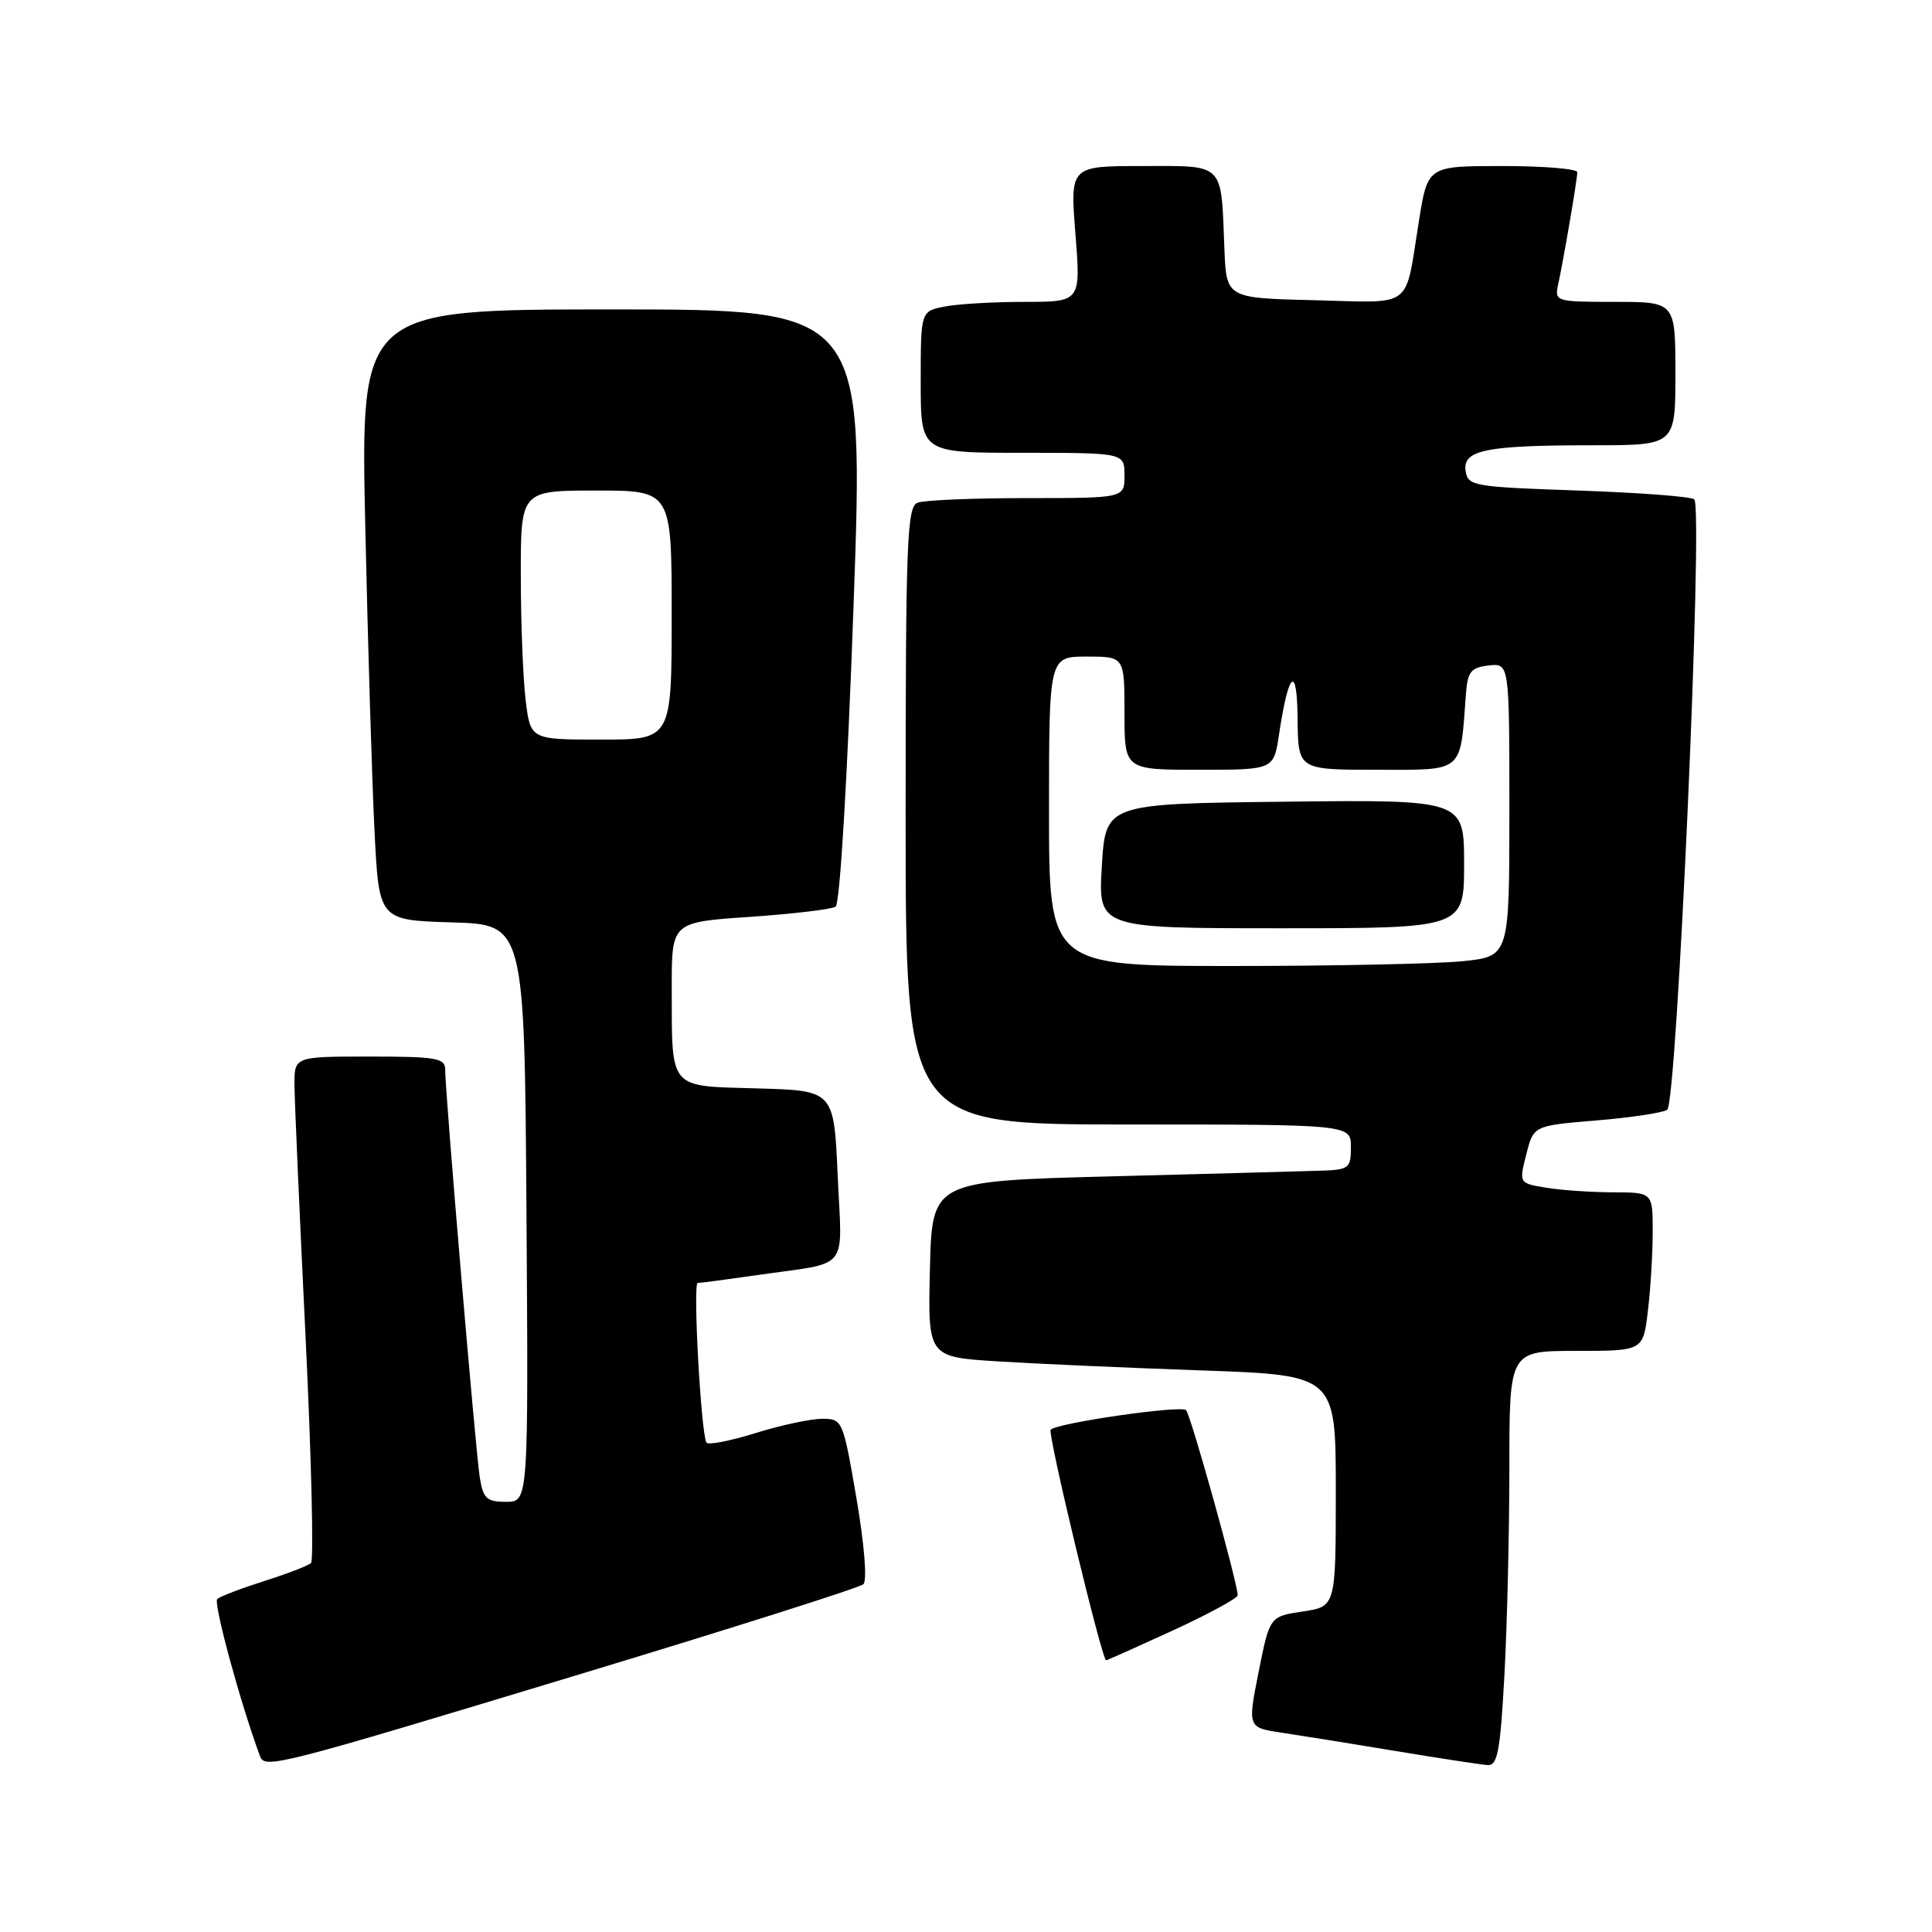 <?xml version="1.0" encoding="UTF-8" standalone="no"?>
<!DOCTYPE svg PUBLIC "-//W3C//DTD SVG 1.1//EN" "http://www.w3.org/Graphics/SVG/1.1/DTD/svg11.dtd" >
<svg xmlns="http://www.w3.org/2000/svg" xmlns:xlink="http://www.w3.org/1999/xlink" version="1.1" viewBox="0 0 256 256">
 <g >
 <path fill="currentColor"
d=" M 76.91 221.82 C 97.03 215.73 113.90 210.38 114.40 209.92 C 114.92 209.45 114.54 204.73 113.49 198.55 C 111.70 188.15 111.64 188.00 108.93 188.00 C 107.42 188.00 103.44 188.85 100.08 189.90 C 96.73 190.94 93.82 191.50 93.61 191.15 C 92.88 189.91 91.79 170.00 92.45 170.00 C 92.82 170.00 96.35 169.53 100.31 168.96 C 112.81 167.16 111.57 168.69 111.00 155.80 C 110.50 144.50 110.50 144.50 100.36 144.22 C 88.47 143.88 89.04 144.55 89.01 130.85 C 89.00 122.19 89.00 122.19 99.37 121.49 C 105.07 121.10 110.18 120.49 110.72 120.14 C 111.30 119.77 112.28 103.23 113.10 80.25 C 114.50 41.00 114.50 41.00 81.14 41.00 C 47.77 41.00 47.77 41.00 48.40 69.75 C 48.75 85.56 49.30 103.77 49.63 110.22 C 50.22 121.93 50.22 121.93 59.86 122.22 C 69.50 122.50 69.50 122.50 69.76 160.75 C 70.02 199.00 70.02 199.00 67.06 199.00 C 64.48 199.00 64.02 198.57 63.57 195.75 C 63.02 192.27 58.98 144.68 58.99 141.75 C 59.00 140.20 57.86 140.00 49.00 140.00 C 39.00 140.00 39.00 140.00 39.02 143.75 C 39.03 145.81 39.69 160.77 40.48 176.99 C 41.27 193.22 41.59 206.77 41.21 207.12 C 40.82 207.47 38.02 208.54 35.00 209.50 C 31.98 210.46 29.18 211.53 28.79 211.88 C 28.23 212.38 31.89 225.81 34.45 232.69 C 35.09 234.42 36.50 234.06 76.91 221.82 Z  M 199.35 221.84 C 199.71 215.16 200.00 202.78 200.00 194.34 C 200.00 179.00 200.00 179.00 208.86 179.00 C 217.72 179.00 217.72 179.00 218.35 173.75 C 218.70 170.86 218.99 166.14 218.99 163.25 C 219.00 158.00 219.00 158.00 213.75 157.99 C 210.86 157.98 206.87 157.71 204.88 157.38 C 201.27 156.78 201.27 156.78 202.24 152.97 C 203.20 149.16 203.20 149.16 211.47 148.47 C 216.01 148.10 220.26 147.46 220.91 147.06 C 222.21 146.25 225.71 67.38 224.50 66.17 C 224.14 65.80 217.24 65.28 209.17 65.00 C 195.18 64.52 194.49 64.40 194.20 62.39 C 193.80 59.62 196.89 59.00 211.13 59.00 C 222.00 59.00 222.00 59.00 222.00 49.50 C 222.00 40.00 222.00 40.00 213.98 40.00 C 206.19 40.00 205.98 39.94 206.45 37.75 C 207.18 34.43 209.00 23.76 209.00 22.82 C 209.00 22.37 204.54 22.00 199.09 22.00 C 189.18 22.00 189.18 22.00 188.02 29.25 C 186.10 41.15 187.49 40.10 174.17 39.78 C 162.50 39.50 162.50 39.50 162.24 33.00 C 161.79 21.40 162.38 22.00 151.37 22.00 C 141.79 22.00 141.79 22.00 142.50 31.00 C 143.21 40.00 143.21 40.00 135.73 40.00 C 131.62 40.00 126.84 40.28 125.12 40.63 C 122.00 41.25 122.00 41.25 122.00 50.63 C 122.00 60.00 122.00 60.00 135.50 60.00 C 149.00 60.00 149.00 60.00 149.00 63.00 C 149.00 66.00 149.00 66.00 136.08 66.00 C 128.98 66.00 122.45 66.27 121.58 66.61 C 120.18 67.15 120.00 71.74 120.00 108.11 C 120.00 149.00 120.00 149.00 149.50 149.00 C 179.00 149.00 179.00 149.00 179.00 152.00 C 179.00 154.84 178.78 155.01 174.75 155.13 C 172.41 155.21 159.93 155.54 147.00 155.88 C 123.50 156.50 123.50 156.50 123.22 168.15 C 122.94 179.81 122.94 179.81 132.22 180.39 C 137.32 180.71 149.49 181.25 159.25 181.59 C 177.00 182.21 177.00 182.21 177.00 197.55 C 177.00 212.88 177.00 212.88 172.62 213.53 C 168.24 214.19 168.24 214.19 166.77 221.56 C 165.31 228.92 165.31 228.92 169.90 229.60 C 172.43 229.98 179.22 231.07 185.00 232.03 C 190.78 232.99 196.22 233.82 197.10 233.88 C 198.44 233.98 198.79 232.11 199.35 221.84 Z  M 155.40 216.05 C 160.13 213.87 164.00 211.77 164.00 211.38 C 164.00 209.79 157.77 187.45 157.16 186.85 C 156.47 186.18 140.12 188.54 139.22 189.44 C 138.77 189.90 146.01 220.00 146.57 220.00 C 146.70 220.00 150.67 218.22 155.40 216.05 Z  M 69.65 92.75 C 69.30 89.86 69.01 82.44 69.01 76.25 C 69.00 65.00 69.00 65.00 79.00 65.00 C 89.00 65.00 89.00 65.00 89.00 81.50 C 89.00 98.00 89.00 98.00 79.64 98.00 C 70.28 98.00 70.28 98.00 69.65 92.75 Z  M 139.00 107.50 C 139.00 87.00 139.00 87.00 144.00 87.00 C 149.00 87.00 149.00 87.00 149.00 94.50 C 149.00 102.00 149.00 102.00 158.89 102.00 C 168.77 102.00 168.77 102.00 169.47 97.37 C 170.74 88.88 171.87 87.92 171.94 95.25 C 172.00 102.00 172.00 102.00 182.45 102.00 C 194.08 102.00 193.46 102.52 194.24 92.00 C 194.46 89.00 194.89 88.45 197.25 88.18 C 200.00 87.87 200.00 87.87 200.00 107.29 C 200.00 126.72 200.00 126.72 193.85 127.36 C 190.47 127.71 176.75 128.00 163.35 128.00 C 139.00 128.00 139.00 128.00 139.00 107.50 Z  M 194.00 114.48 C 194.00 105.96 194.00 105.96 170.25 106.23 C 146.50 106.50 146.50 106.50 146.00 114.75 C 145.50 123.00 145.50 123.00 169.75 123.00 C 194.00 123.00 194.00 123.00 194.00 114.48 Z "/>
</g>
</svg>